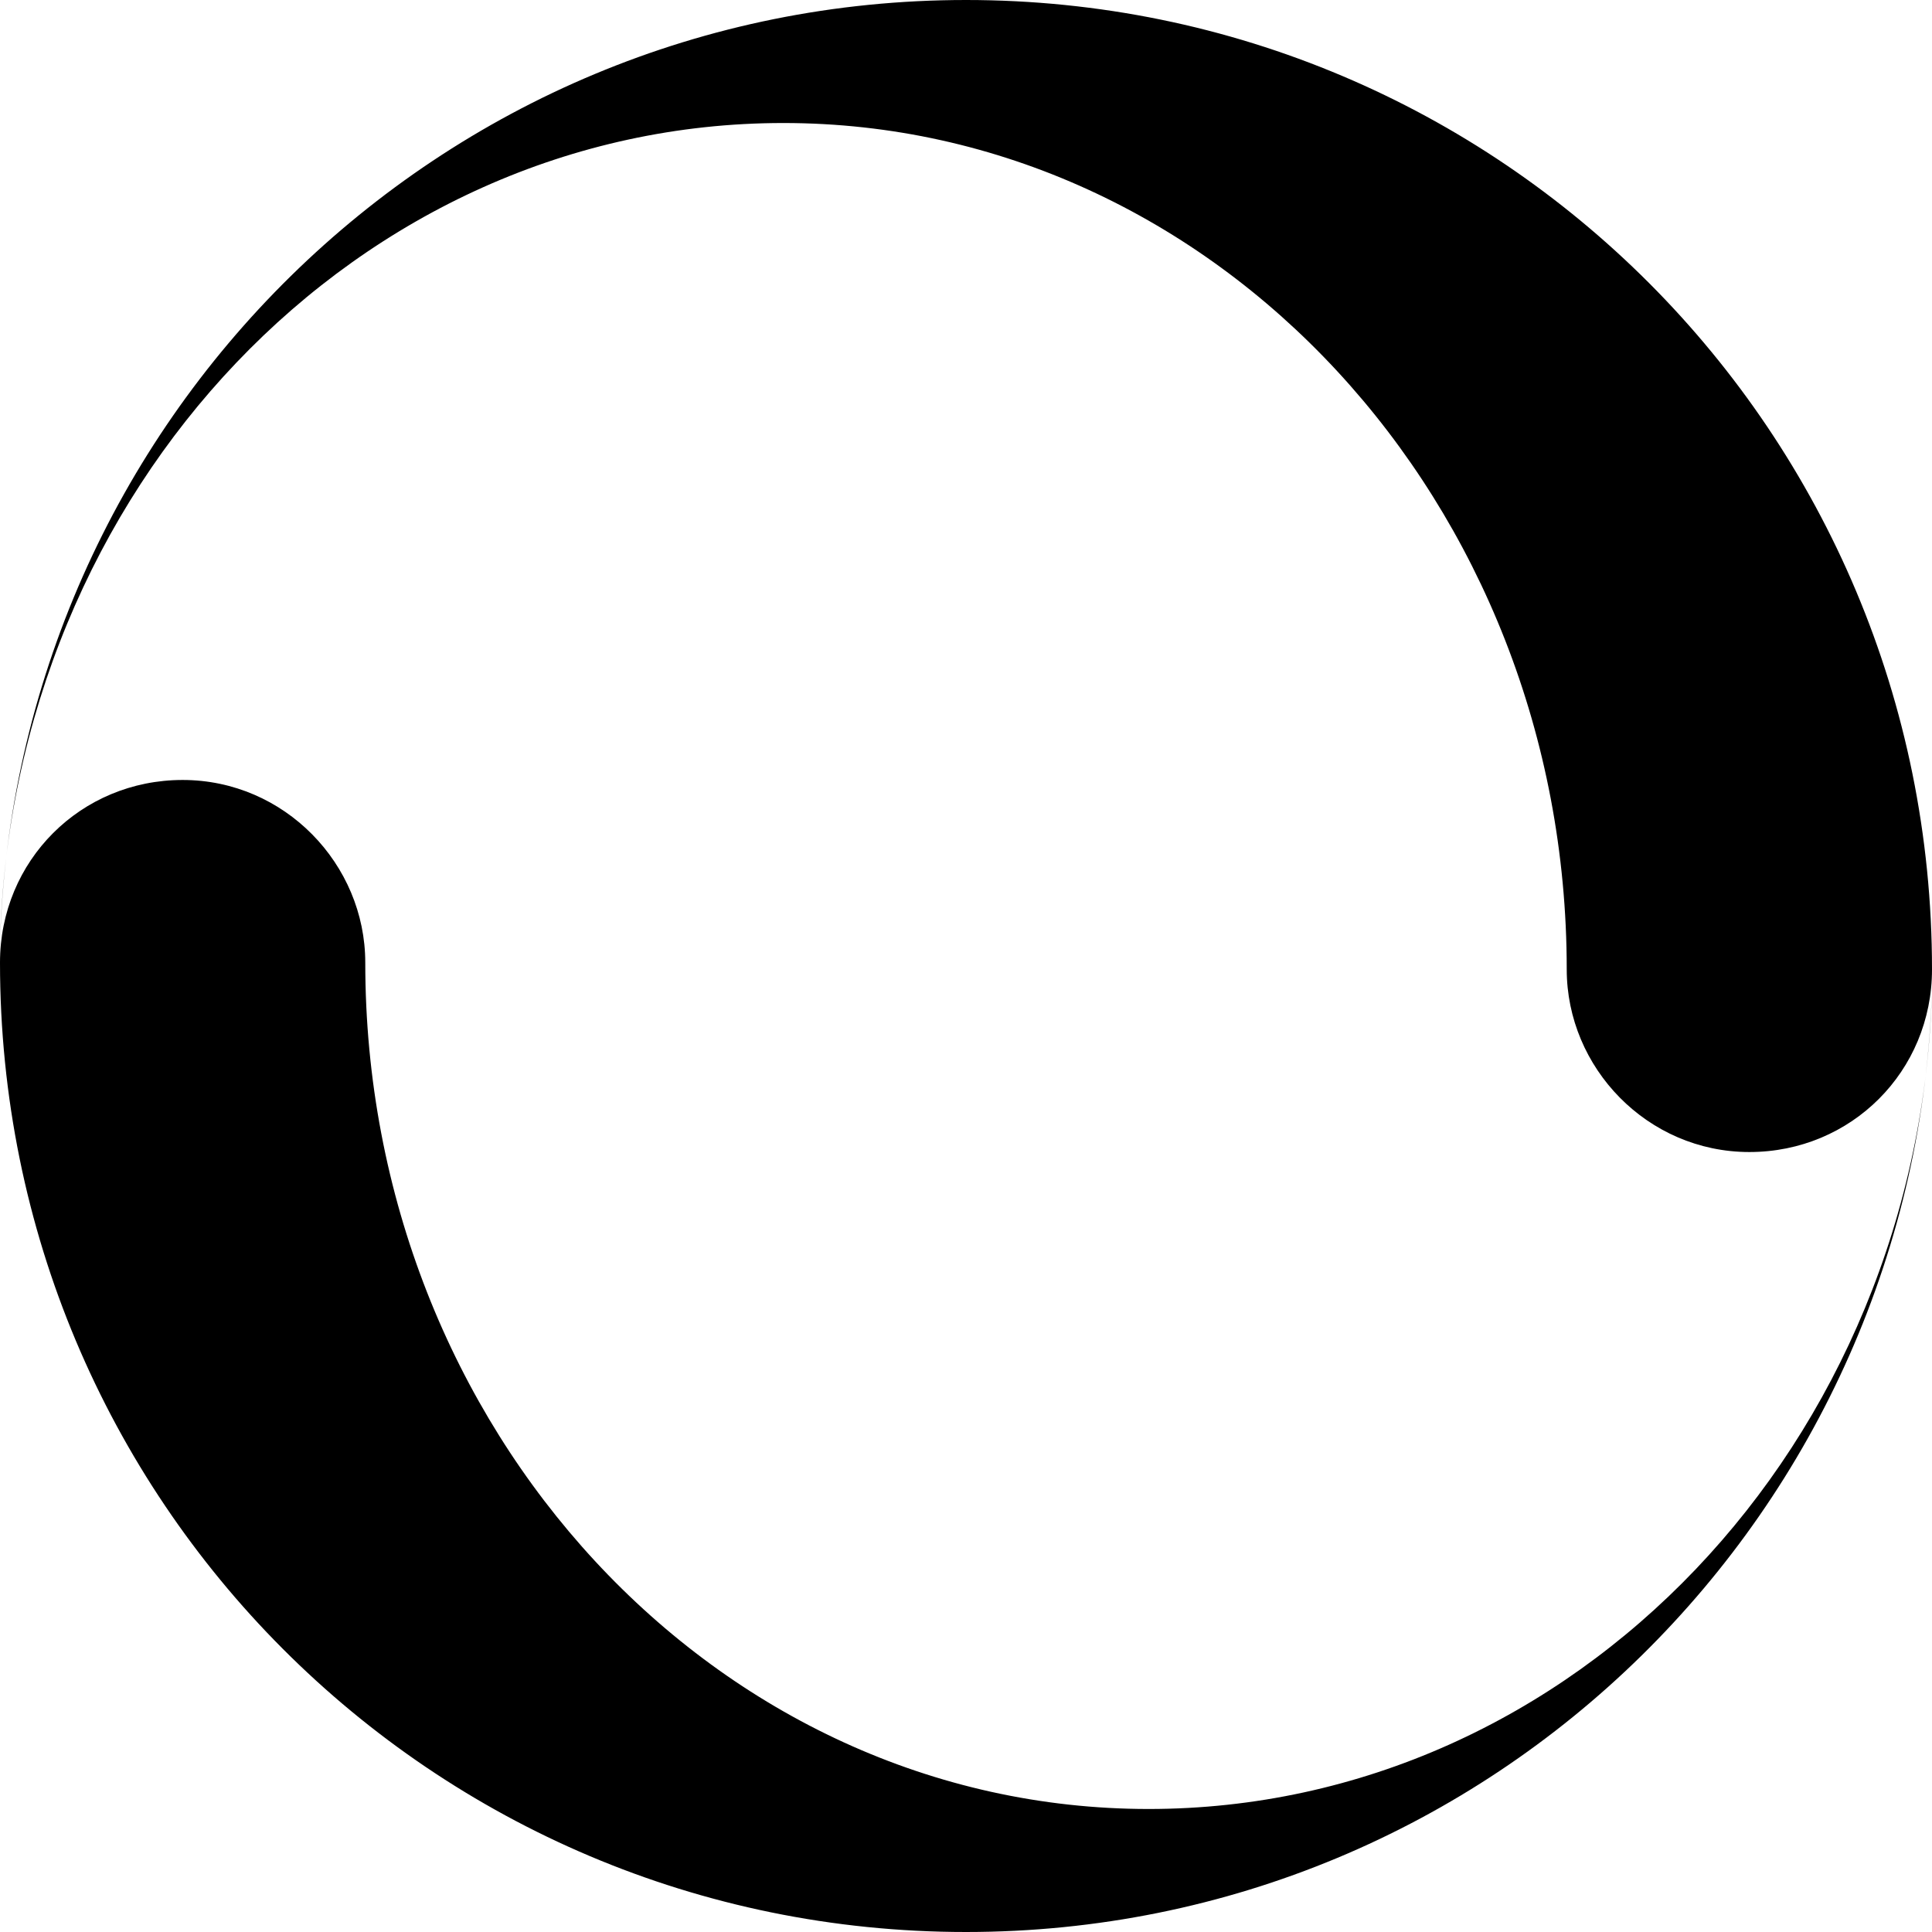 <?xml version="1.0" encoding="utf-8"?>
<!-- Generator: Adobe Illustrator 24.1.1, SVG Export Plug-In . SVG Version: 6.00 Build 0)  -->
<svg version="1.1" id="Layer_1" xmlns="http://www.w3.org/2000/svg" xmlns:xlink="http://www.w3.org/1999/xlink" x="0px" y="0px"
	 viewBox="0 0 512 512" style="enable-background:new 0 0 512 512;" xml:space="preserve">
<G id="XMLID_1_">
	<path id="XMLID_5_" d="M256,0C116.4,0,3.7,111.7,0,250.4c2.8-121,95-217.8,207.6-217.8c114.5,0,207.6,100.5,207.6,224.3
		c0,26.1,21.4,48.4,48.4,48.4s48.4-21.4,48.4-48.4C512,114.5,397.5,0,256,0z M256,512c139.6,0,252.3-111.7,256-250.4
		c-2.8,121-95,217.8-207.6,217.8c-114.5,0-207.6-100.5-207.6-224.3c0-26.1-21.4-48.4-48.4-48.4S0,228.1,0,255.1
		C0,397.5,114.5,512,256,512z"/>
</G>
</svg>
